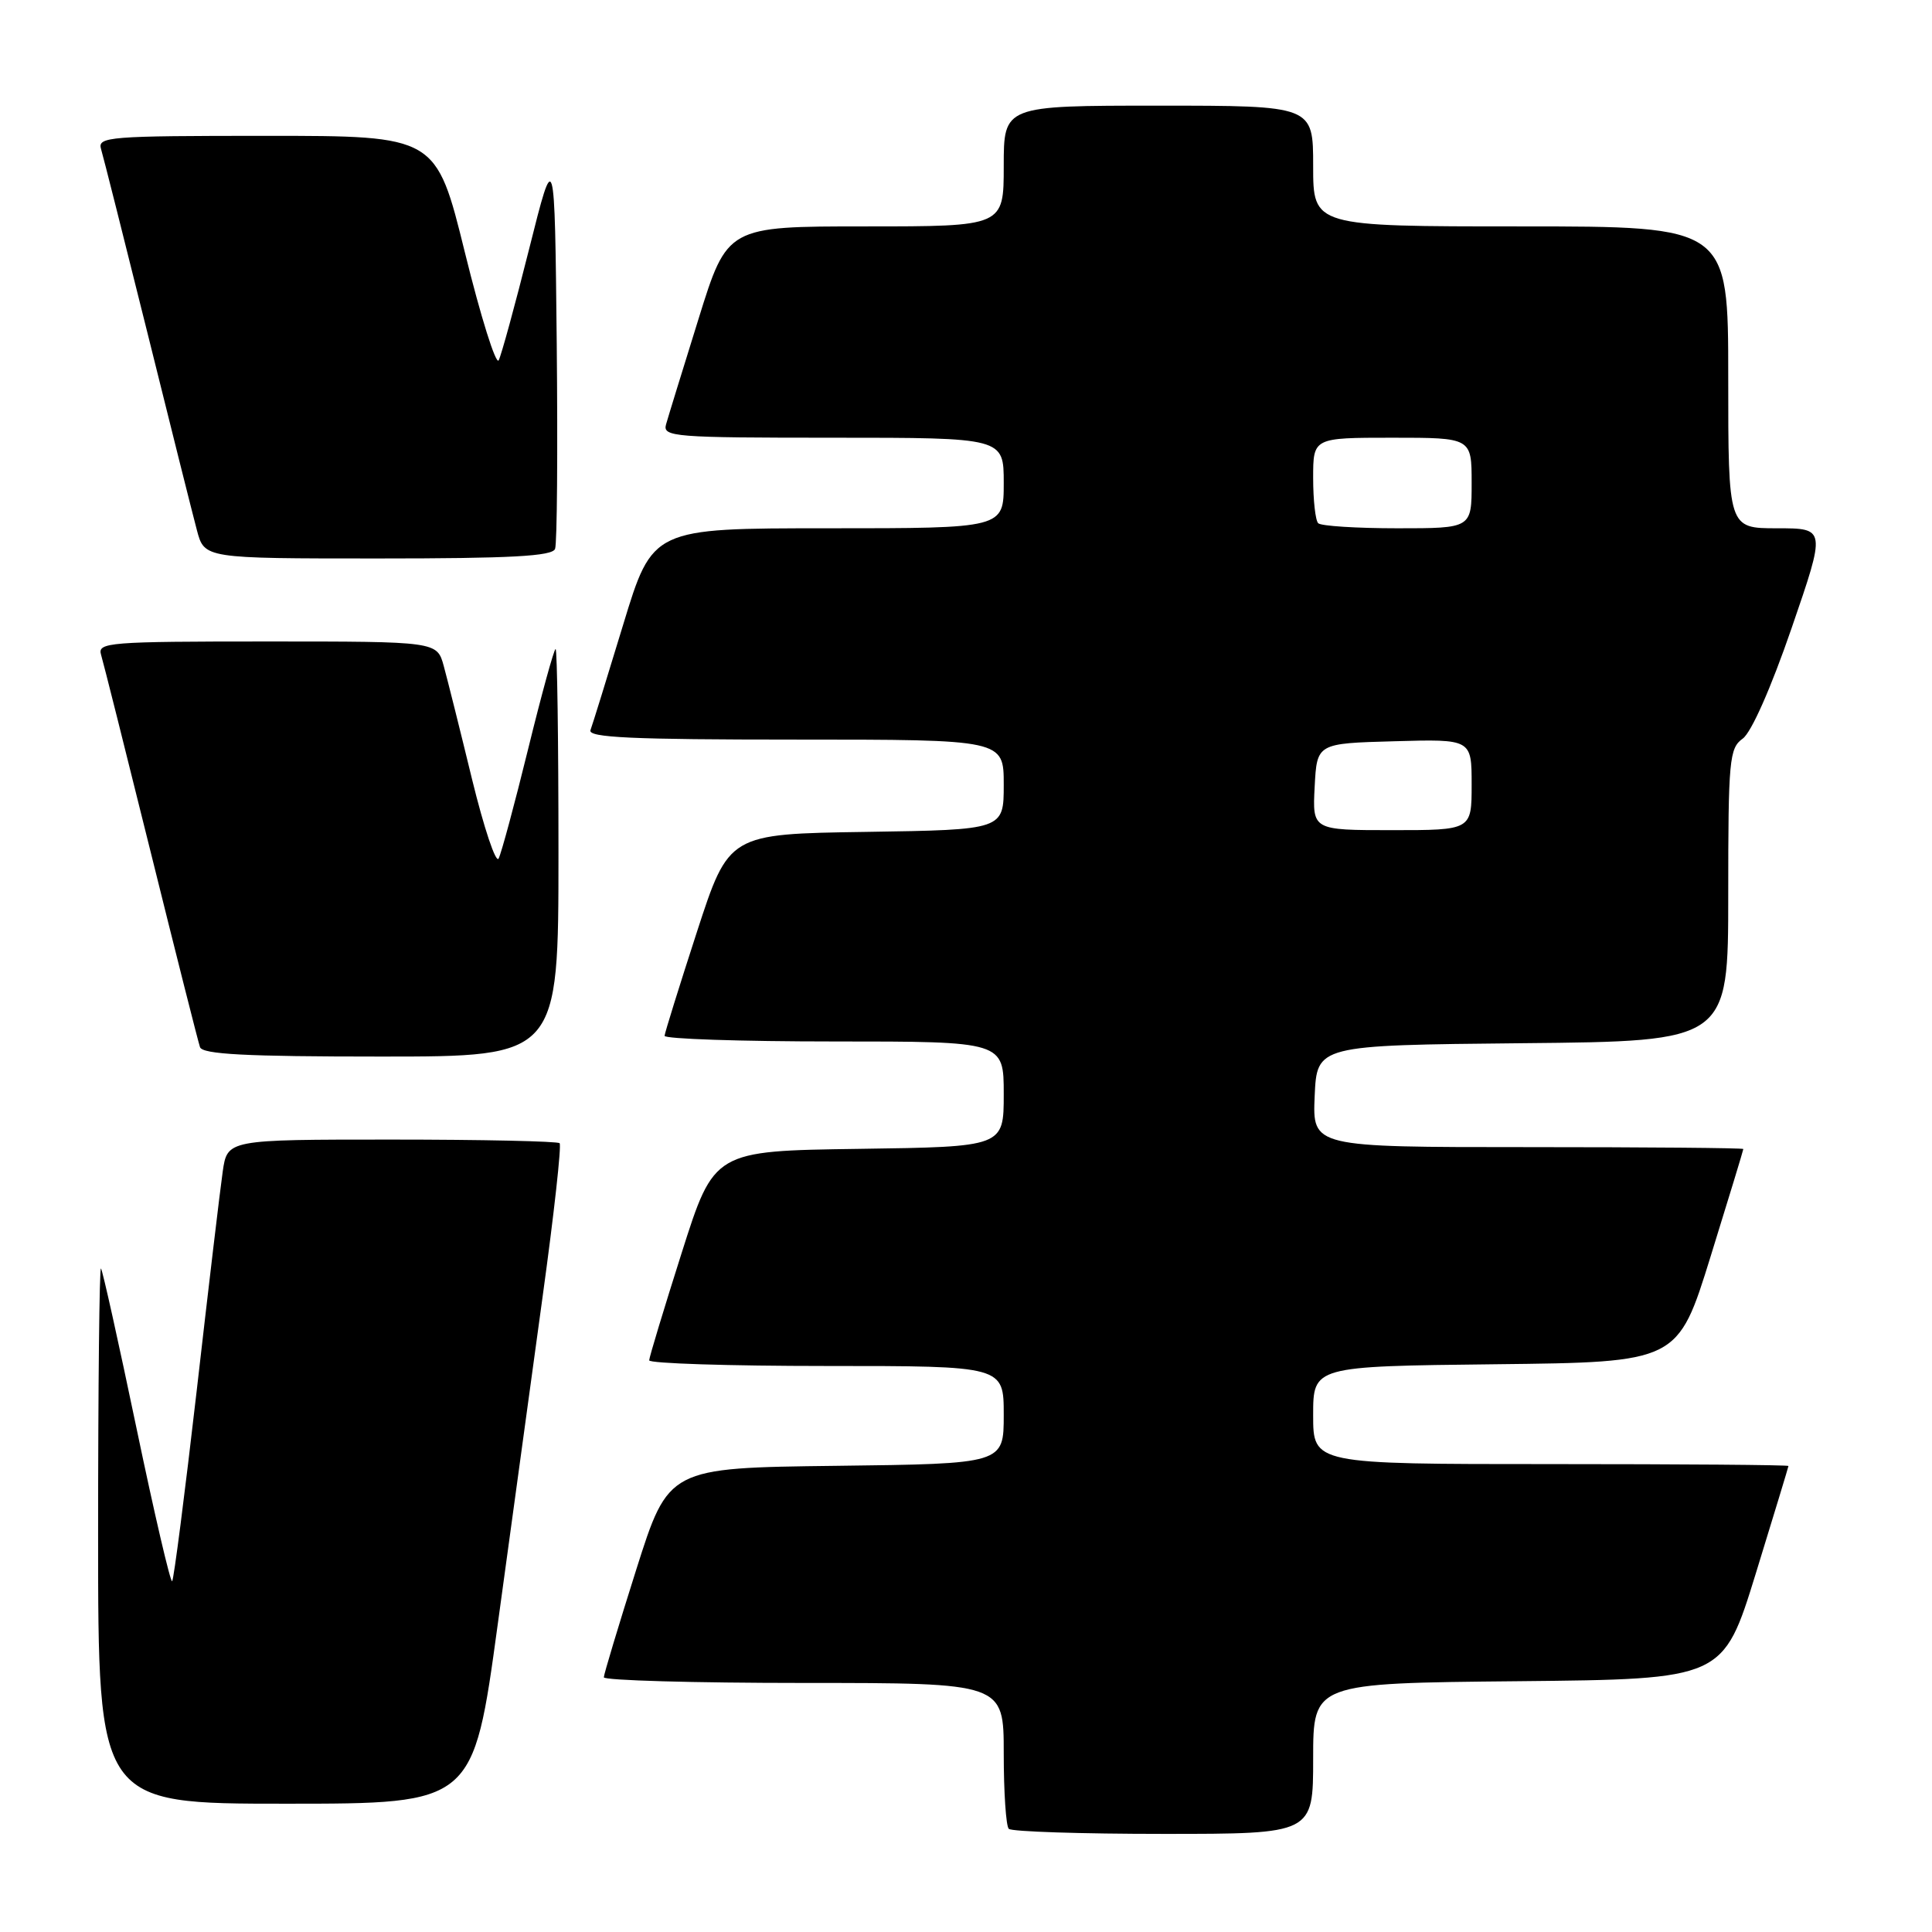 <?xml version="1.0" encoding="UTF-8" standalone="no"?>
<!DOCTYPE svg PUBLIC "-//W3C//DTD SVG 1.1//EN" "http://www.w3.org/Graphics/SVG/1.1/DTD/svg11.dtd" >
<svg xmlns="http://www.w3.org/2000/svg" xmlns:xlink="http://www.w3.org/1999/xlink" version="1.1" viewBox="0 0 256 256">
 <g >
 <path fill="currentColor"
d=" M 174.00 233.02 C 174.00 223.03 174.00 223.03 201.16 222.77 C 228.33 222.50 228.33 222.50 232.65 208.50 C 235.02 200.80 236.97 194.39 236.98 194.25 C 236.99 194.11 222.82 194.00 205.50 194.00 C 174.00 194.00 174.00 194.00 174.00 187.52 C 174.00 181.04 174.00 181.04 198.16 180.77 C 222.32 180.50 222.32 180.50 226.66 166.50 C 229.05 158.80 231.00 152.39 231.00 152.25 C 231.00 152.11 218.15 152.00 202.45 152.00 C 173.91 152.00 173.91 152.00 174.20 145.25 C 174.50 138.50 174.50 138.50 201.75 138.23 C 229.00 137.97 229.00 137.97 229.00 118.61 C 229.00 100.67 229.14 99.14 230.92 97.87 C 232.06 97.05 234.66 91.18 237.39 83.25 C 241.95 70.00 241.95 70.00 235.47 70.00 C 229.00 70.00 229.00 70.00 229.00 50.00 C 229.00 30.00 229.00 30.00 201.50 30.00 C 174.00 30.00 174.00 30.00 174.00 22.00 C 174.00 14.00 174.00 14.00 153.50 14.00 C 133.00 14.00 133.00 14.00 133.00 22.00 C 133.00 30.00 133.00 30.00 114.69 30.00 C 96.37 30.00 96.37 30.00 92.56 42.25 C 90.46 48.99 88.52 55.29 88.25 56.25 C 87.80 57.88 89.32 58.00 110.38 58.00 C 133.00 58.00 133.00 58.00 133.00 64.00 C 133.00 70.00 133.00 70.00 109.73 70.00 C 86.46 70.00 86.46 70.00 82.58 82.75 C 80.45 89.76 78.50 96.06 78.24 96.75 C 77.88 97.73 83.73 98.00 105.39 98.00 C 133.00 98.00 133.00 98.00 133.00 103.98 C 133.00 109.95 133.00 109.95 114.79 110.23 C 96.57 110.50 96.57 110.50 92.34 123.50 C 90.02 130.65 88.09 136.84 88.06 137.25 C 88.03 137.66 98.12 138.00 110.50 138.00 C 133.00 138.00 133.00 138.00 133.00 144.98 C 133.00 151.96 133.00 151.96 113.81 152.23 C 94.62 152.50 94.62 152.50 90.33 166.00 C 87.97 173.43 86.03 179.84 86.02 180.25 C 86.01 180.66 96.57 181.00 109.50 181.00 C 133.00 181.00 133.00 181.00 133.00 187.48 C 133.00 193.96 133.00 193.96 110.79 194.23 C 88.58 194.50 88.58 194.50 84.30 208.00 C 81.95 215.43 80.02 221.84 80.01 222.25 C 80.01 222.66 91.92 223.00 106.50 223.00 C 133.00 223.00 133.00 223.00 133.00 232.33 C 133.00 237.47 133.30 241.97 133.67 242.33 C 134.03 242.70 143.26 243.00 154.17 243.00 C 174.00 243.00 174.00 243.00 174.00 233.02 Z  M 65.95 215.25 C 67.73 202.19 70.42 182.60 71.91 171.73 C 73.41 160.86 74.42 151.75 74.15 151.48 C 73.88 151.22 63.87 151.00 51.89 151.00 C 30.12 151.00 30.12 151.00 29.51 155.25 C 29.17 157.59 27.62 170.66 26.06 184.31 C 24.49 197.95 23.03 209.30 22.81 209.52 C 22.59 209.74 20.46 200.61 18.08 189.21 C 15.70 177.82 13.59 168.31 13.38 168.08 C 13.17 167.85 13.00 183.72 13.00 203.33 C 13.00 239.00 13.00 239.00 37.85 239.00 C 62.71 239.00 62.71 239.00 65.95 215.25 Z  M 74.00 113.00 C 74.00 98.15 73.83 86.00 73.62 86.00 C 73.41 86.00 71.77 91.96 69.98 99.25 C 68.19 106.54 66.43 113.06 66.07 113.76 C 65.71 114.45 64.13 109.72 62.55 103.26 C 60.98 96.79 59.29 90.04 58.80 88.25 C 57.91 85.00 57.91 85.00 35.39 85.00 C 14.40 85.00 12.90 85.12 13.39 86.75 C 13.68 87.71 16.65 99.53 19.99 113.00 C 23.33 126.47 26.26 138.06 26.50 138.75 C 26.83 139.70 32.54 140.00 50.47 140.00 C 74.00 140.00 74.00 140.00 74.00 113.00 Z  M 73.55 72.73 C 73.82 72.04 73.91 59.77 73.77 45.48 C 73.50 19.50 73.50 19.50 70.11 33.00 C 68.25 40.42 66.43 47.06 66.08 47.74 C 65.72 48.42 63.71 42.01 61.61 33.49 C 57.79 18.00 57.79 18.00 35.33 18.00 C 14.40 18.00 12.90 18.12 13.39 19.75 C 13.68 20.71 16.43 31.62 19.51 44.00 C 22.58 56.38 25.54 68.19 26.09 70.25 C 27.08 74.00 27.08 74.00 50.07 74.00 C 67.70 74.00 73.18 73.70 73.55 72.73 Z  M 174.20 104.25 C 174.50 98.50 174.50 98.50 184.75 98.22 C 195.00 97.93 195.00 97.93 195.00 103.97 C 195.00 110.00 195.00 110.00 184.45 110.00 C 173.90 110.00 173.90 110.00 174.20 104.25 Z  M 174.67 69.33 C 174.30 68.97 174.00 66.27 174.00 63.33 C 174.00 58.00 174.00 58.00 184.50 58.00 C 195.00 58.00 195.00 58.00 195.00 64.00 C 195.00 70.00 195.00 70.00 185.17 70.00 C 179.76 70.00 175.03 69.70 174.67 69.33 Z "/>
</g>
</svg>
